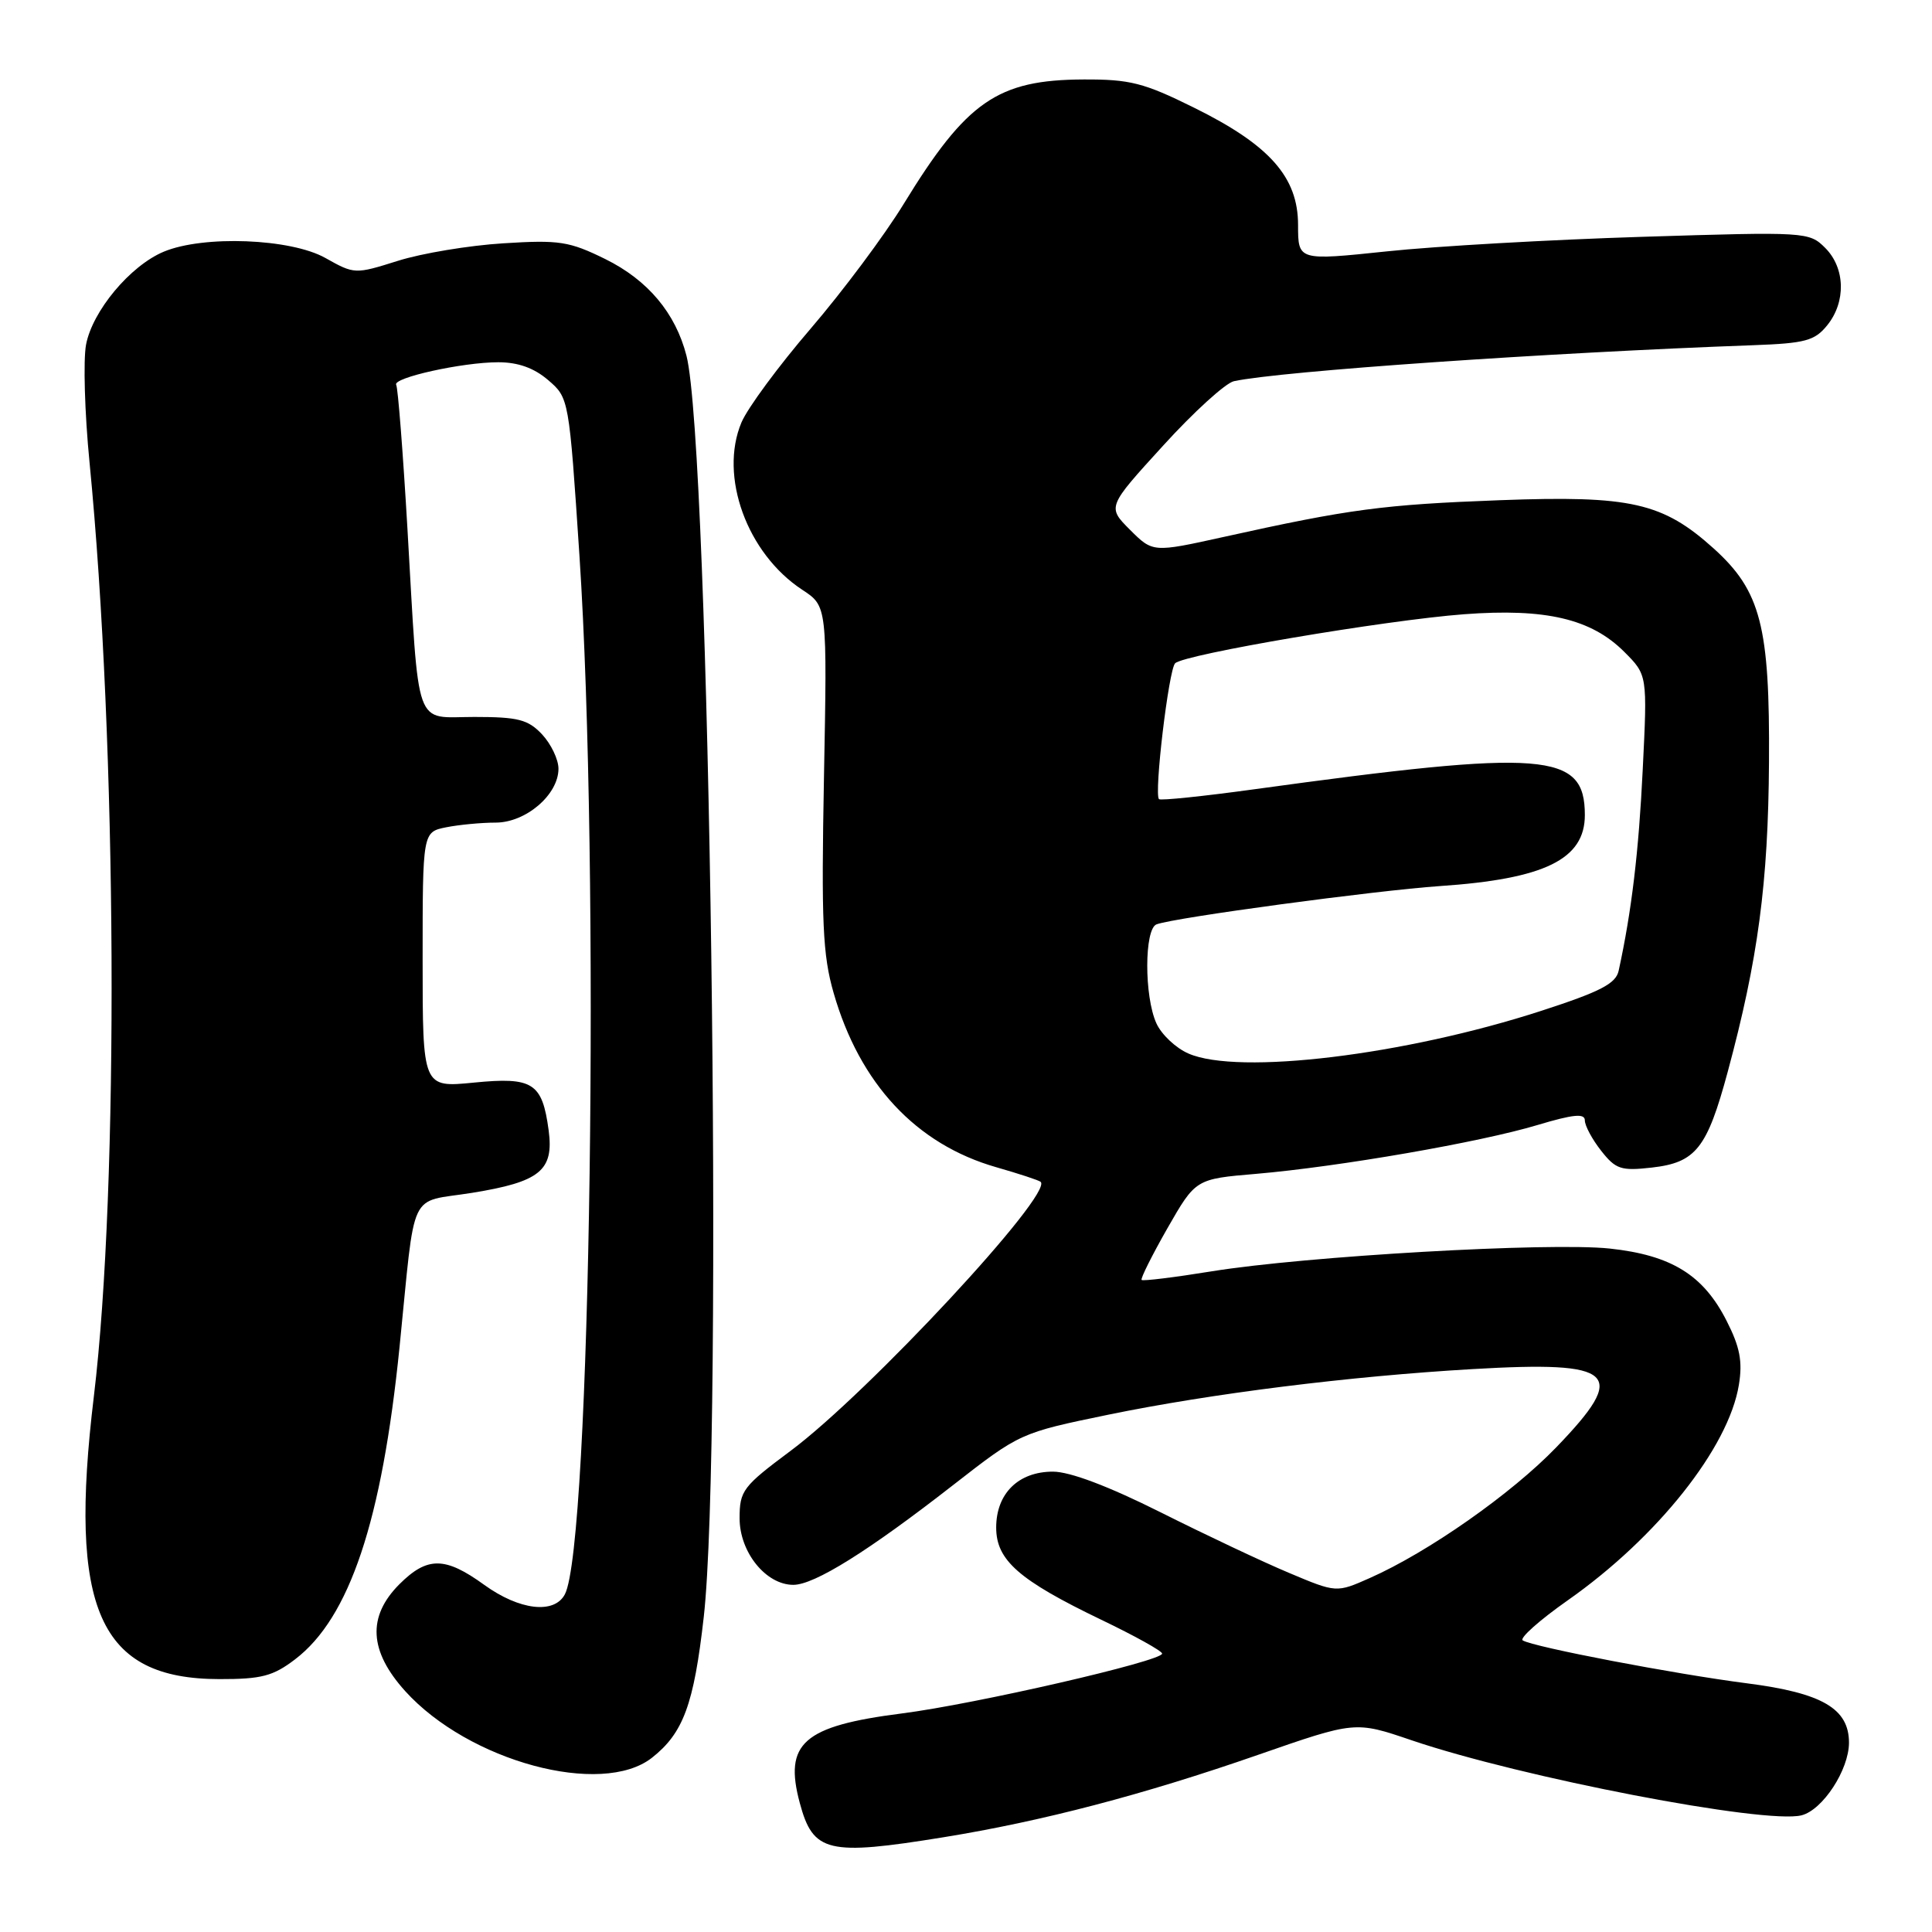 <?xml version="1.0" encoding="UTF-8" standalone="no"?>
<!DOCTYPE svg PUBLIC "-//W3C//DTD SVG 1.1//EN" "http://www.w3.org/Graphics/SVG/1.1/DTD/svg11.dtd" >
<svg xmlns="http://www.w3.org/2000/svg" xmlns:xlink="http://www.w3.org/1999/xlink" version="1.1" viewBox="0 0 256 256">
 <g >
 <path fill="currentColor"
d=" M 124.99 243.45 C 138.09 241.33 151.51 237.81 166.69 232.53 C 179.57 228.05 179.57 228.05 187.03 230.59 C 201.57 235.53 233.87 241.75 238.71 240.54 C 241.52 239.83 244.99 234.52 245.00 230.92 C 245.00 226.40 241.46 224.33 231.50 223.05 C 221.92 221.82 203.19 218.24 201.77 217.36 C 201.31 217.07 203.99 214.68 207.75 212.04 C 219.60 203.72 229.06 191.81 230.41 183.50 C 230.92 180.40 230.55 178.48 228.78 175.01 C 225.70 168.93 221.46 166.32 213.30 165.44 C 205.32 164.59 173.02 166.44 160.54 168.46 C 155.61 169.26 151.44 169.77 151.27 169.60 C 151.10 169.43 152.64 166.35 154.69 162.75 C 158.43 156.22 158.43 156.22 166.46 155.54 C 177.41 154.60 196.12 151.36 203.73 149.07 C 208.47 147.65 210.00 147.50 210.00 148.46 C 210.00 149.16 210.97 150.97 212.16 152.48 C 214.09 154.94 214.80 155.17 218.87 154.71 C 224.70 154.05 226.19 152.18 228.93 142.03 C 232.95 127.13 234.30 117.01 234.40 101.00 C 234.52 82.99 233.31 78.32 227.10 72.70 C 220.32 66.59 216.11 65.63 198.73 66.28 C 183.26 66.86 178.82 67.45 162.13 71.15 C 152.76 73.22 152.76 73.22 149.73 70.20 C 146.71 67.17 146.71 67.17 154.11 59.06 C 158.17 54.59 162.40 50.75 163.50 50.51 C 169.66 49.18 205.00 46.73 232.36 45.74 C 239.20 45.49 240.46 45.15 242.11 43.11 C 244.63 40.00 244.51 35.51 241.85 32.85 C 239.72 30.72 239.34 30.70 217.60 31.38 C 205.44 31.76 190.21 32.62 183.75 33.31 C 172.00 34.54 172.00 34.54 172.00 29.81 C 172.00 23.46 168.23 19.21 158.20 14.26 C 151.56 10.97 149.72 10.50 143.55 10.53 C 132.18 10.58 128.07 13.42 119.74 27.03 C 117.21 31.17 111.67 38.59 107.43 43.53 C 103.19 48.46 99.06 54.06 98.25 55.97 C 95.25 63.08 98.98 73.35 106.32 78.16 C 109.61 80.32 109.61 80.32 109.18 102.98 C 108.82 122.24 109.01 126.53 110.46 131.57 C 113.92 143.61 121.39 151.62 132.00 154.66 C 135.03 155.53 137.68 156.40 137.89 156.60 C 139.62 158.15 115.05 184.58 104.75 192.25 C 98.43 196.96 98.00 197.52 98.00 201.18 C 98.00 205.68 101.49 210.00 105.12 210.00 C 107.91 210.00 115.06 205.54 126.33 196.75 C 135.14 189.89 135.20 189.86 146.83 187.46 C 160.50 184.65 178.78 182.36 195.16 181.41 C 214.16 180.31 215.79 181.84 206.24 191.75 C 200.29 197.93 189.23 205.68 181.50 209.10 C 177.08 211.06 177.08 211.06 170.79 208.41 C 167.33 206.96 159.67 203.34 153.77 200.38 C 146.88 196.93 141.77 195.00 139.52 195.00 C 134.94 195.00 132.00 197.90 132.00 202.41 C 132.00 206.74 135.00 209.37 145.91 214.62 C 150.35 216.75 153.99 218.77 153.99 219.11 C 154.01 220.10 129.22 225.80 119.50 227.04 C 106.42 228.71 103.84 230.98 105.98 238.92 C 107.74 245.47 109.69 245.93 124.99 243.45 Z  M 86.39 232.91 C 90.54 229.64 91.94 225.86 93.25 214.27 C 95.87 191.14 94.06 59.26 90.96 47.13 C 89.51 41.48 85.84 37.11 80.21 34.33 C 75.43 31.98 74.12 31.77 66.69 32.24 C 62.17 32.52 55.89 33.56 52.73 34.56 C 47.04 36.35 46.97 36.35 43.11 34.18 C 38.51 31.60 26.97 31.15 21.70 33.35 C 17.25 35.21 12.24 41.21 11.40 45.68 C 11.02 47.73 11.22 54.72 11.86 61.23 C 15.52 98.60 15.79 157.21 12.44 185.00 C 9.03 213.25 13.13 222.48 29.07 222.49 C 34.64 222.50 36.18 222.10 39.10 219.87 C 46.32 214.37 50.61 201.55 52.94 178.50 C 55.10 157.10 54.00 159.43 62.54 158.06 C 71.56 156.60 73.41 155.10 72.70 149.78 C 71.85 143.47 70.62 142.68 62.79 143.45 C 56.00 144.12 56.00 144.12 56.00 127.19 C 56.00 110.25 56.00 110.25 59.12 109.62 C 60.84 109.28 63.79 109.00 65.67 109.00 C 69.68 109.00 74.00 105.30 74.00 101.86 C 74.00 100.63 73.02 98.59 71.83 97.31 C 69.97 95.34 68.67 95.00 62.87 95.00 C 54.78 95.00 55.57 97.24 53.99 70.09 C 53.40 59.97 52.73 51.38 52.50 51.00 C 51.93 50.07 61.27 48.00 66.02 48.00 C 68.65 48.00 70.77 48.76 72.64 50.37 C 75.39 52.73 75.40 52.81 76.78 73.62 C 79.52 115.22 78.27 204.72 74.85 211.25 C 73.45 213.92 68.82 213.37 64.16 210.00 C 58.97 206.24 56.62 206.23 52.92 209.92 C 48.65 214.20 48.90 218.77 53.68 224.07 C 62.10 233.39 79.72 238.15 86.39 232.91 Z  M 157.48 139.60 C 155.81 138.88 153.90 137.08 153.23 135.60 C 151.60 132.03 151.62 123.08 153.25 122.48 C 155.71 121.57 182.24 118.00 190.78 117.41 C 204.68 116.47 210.00 113.86 210.00 108.00 C 210.00 99.66 204.86 99.26 166.22 104.58 C 159.47 105.51 153.77 106.10 153.57 105.89 C 152.90 105.20 154.86 88.74 155.71 87.89 C 156.90 86.70 183.55 82.18 194.00 81.39 C 204.81 80.58 210.84 81.99 215.22 86.37 C 218.29 89.44 218.29 89.44 217.67 101.97 C 217.14 112.88 216.20 120.74 214.48 128.63 C 214.11 130.34 212.05 131.40 204.26 133.93 C 186.13 139.82 164.10 142.49 157.48 139.60 Z "/>
</g>
</svg>